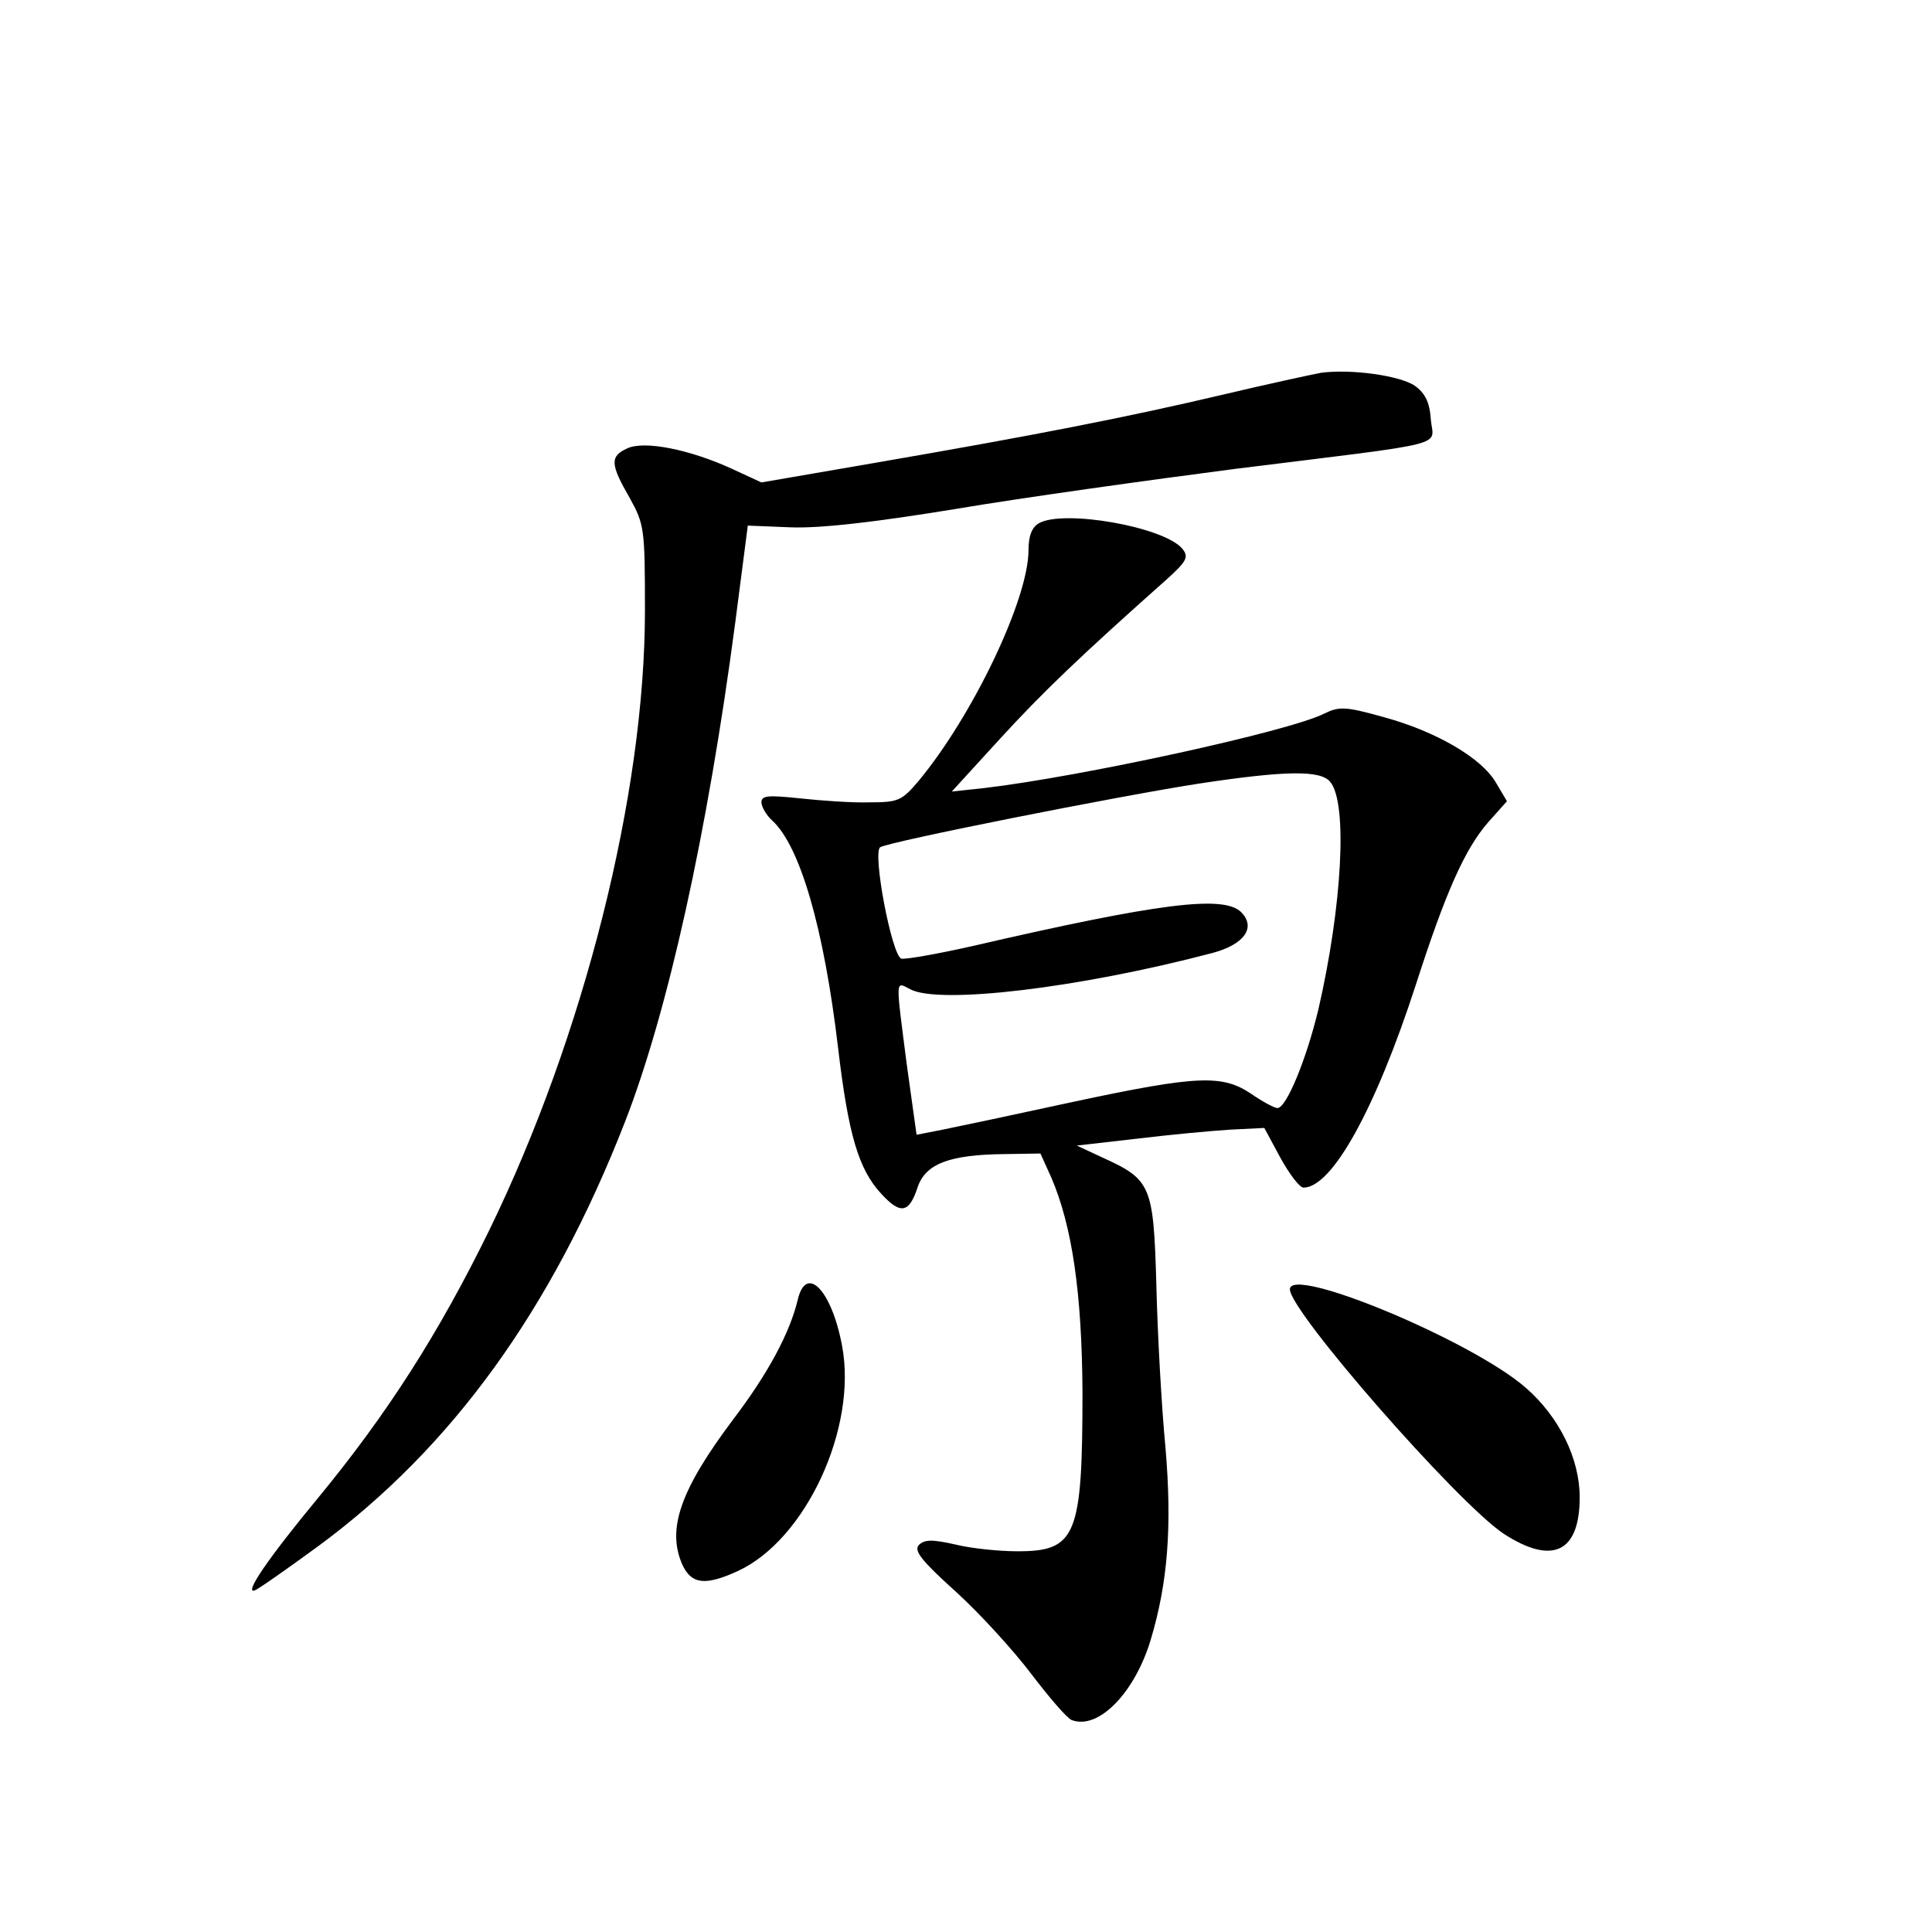 <?xml version="1.0" standalone="no"?>
<!DOCTYPE svg PUBLIC "-//W3C//DTD SVG 20010904//EN"
 "http://www.w3.org/TR/2001/REC-SVG-20010904/DTD/svg10.dtd">
<svg version="1.0" xmlns="http://www.w3.org/2000/svg"
 width="340pt" height="340pt" viewBox="0 0 340 340"
 preserveAspectRatio="xMidYMid meet">
<g transform="translate(0,340) scale(0.1,-0.1)"
fill="#000000" stroke="none">
<path d="M2325 2744 c-16 -3 -95 -20 -175 -39 -170 -40 -329 -71 -607 -119
l-203 -35 -52 24 c-74 34 -154 50 -184 36 -31 -14 -30 -28 4 -87 26 -47 27
-54 27 -199 0 -322 -107 -747 -274 -1090 -89 -182 -180 -324 -302 -472 -86
-104 -130 -168 -111 -162 6 2 56 37 112 78 235 173 411 416 540 747 75 193
145 507 194 879 l22 170 75 -3 c50 -2 142 8 289 32 118 20 341 51 495 71 386
48 347 38 343 87 -2 30 -10 46 -28 59 -26 18 -112 30 -165 23z"/>
<path d="M1828 2479 c-12 -7 -18 -22 -18 -47 0 -87 -99 -293 -194 -407 -29
-34 -35 -37 -86 -37 -30 -1 -85 3 -122 7 -57 6 -68 5 -68 -7 0 -8 9 -23 19
-32 49 -45 91 -189 116 -401 18 -152 36 -213 76 -256 34 -37 49 -34 64 12 14
41 56 57 153 58 l63 1 19 -42 c37 -86 54 -204 55 -378 0 -253 -11 -280 -114
-280 -33 0 -82 5 -110 12 -40 9 -54 9 -64 -1 -9 -10 4 -27 65 -82 42 -38 102
-104 133 -145 32 -42 63 -78 71 -81 47 -18 111 48 139 141 30 100 38 199 26
339 -7 73 -14 201 -16 286 -5 175 -9 185 -95 224 l-45 21 105 12 c58 7 132 14
165 16 l60 3 28 -52 c16 -29 34 -53 41 -53 50 0 126 137 197 355 53 165 87
241 128 288 l33 37 -19 32 c-25 44 -106 91 -198 116 -68 19 -78 19 -105 6 -61
-31 -428 -111 -599 -131 l-56 -6 85 93 c75 82 142 146 295 282 34 31 37 38 26
52 -32 39 -210 70 -253 45z m513 -455 c31 -37 21 -219 -21 -401 -21 -87 -56
-173 -72 -173 -5 0 -26 11 -46 25 -51 34 -93 33 -313 -14 -101 -22 -205 -44
-230 -49 l-46 -9 -17 122 c-20 156 -21 148 6 134 51 -27 297 2 532 64 56 15
77 45 50 72 -31 30 -144 16 -473 -60 -62 -14 -119 -24 -125 -22 -17 7 -51 187
-37 196 16 10 419 90 561 112 152 23 214 24 231 3z"/>
<path d="M1404 1113 c-14 -59 -53 -131 -113 -210 -94 -125 -118 -194 -90 -257
16 -34 40 -37 97 -11 120 55 211 252 184 396 -18 98 -63 145 -78 82z"/>
<path d="M2270 1131 c0 -39 294 -375 376 -430 86 -56 134 -33 134 64 0 68 -36
141 -94 192 -94 83 -416 217 -416 174z"/>
</g>
</svg>
